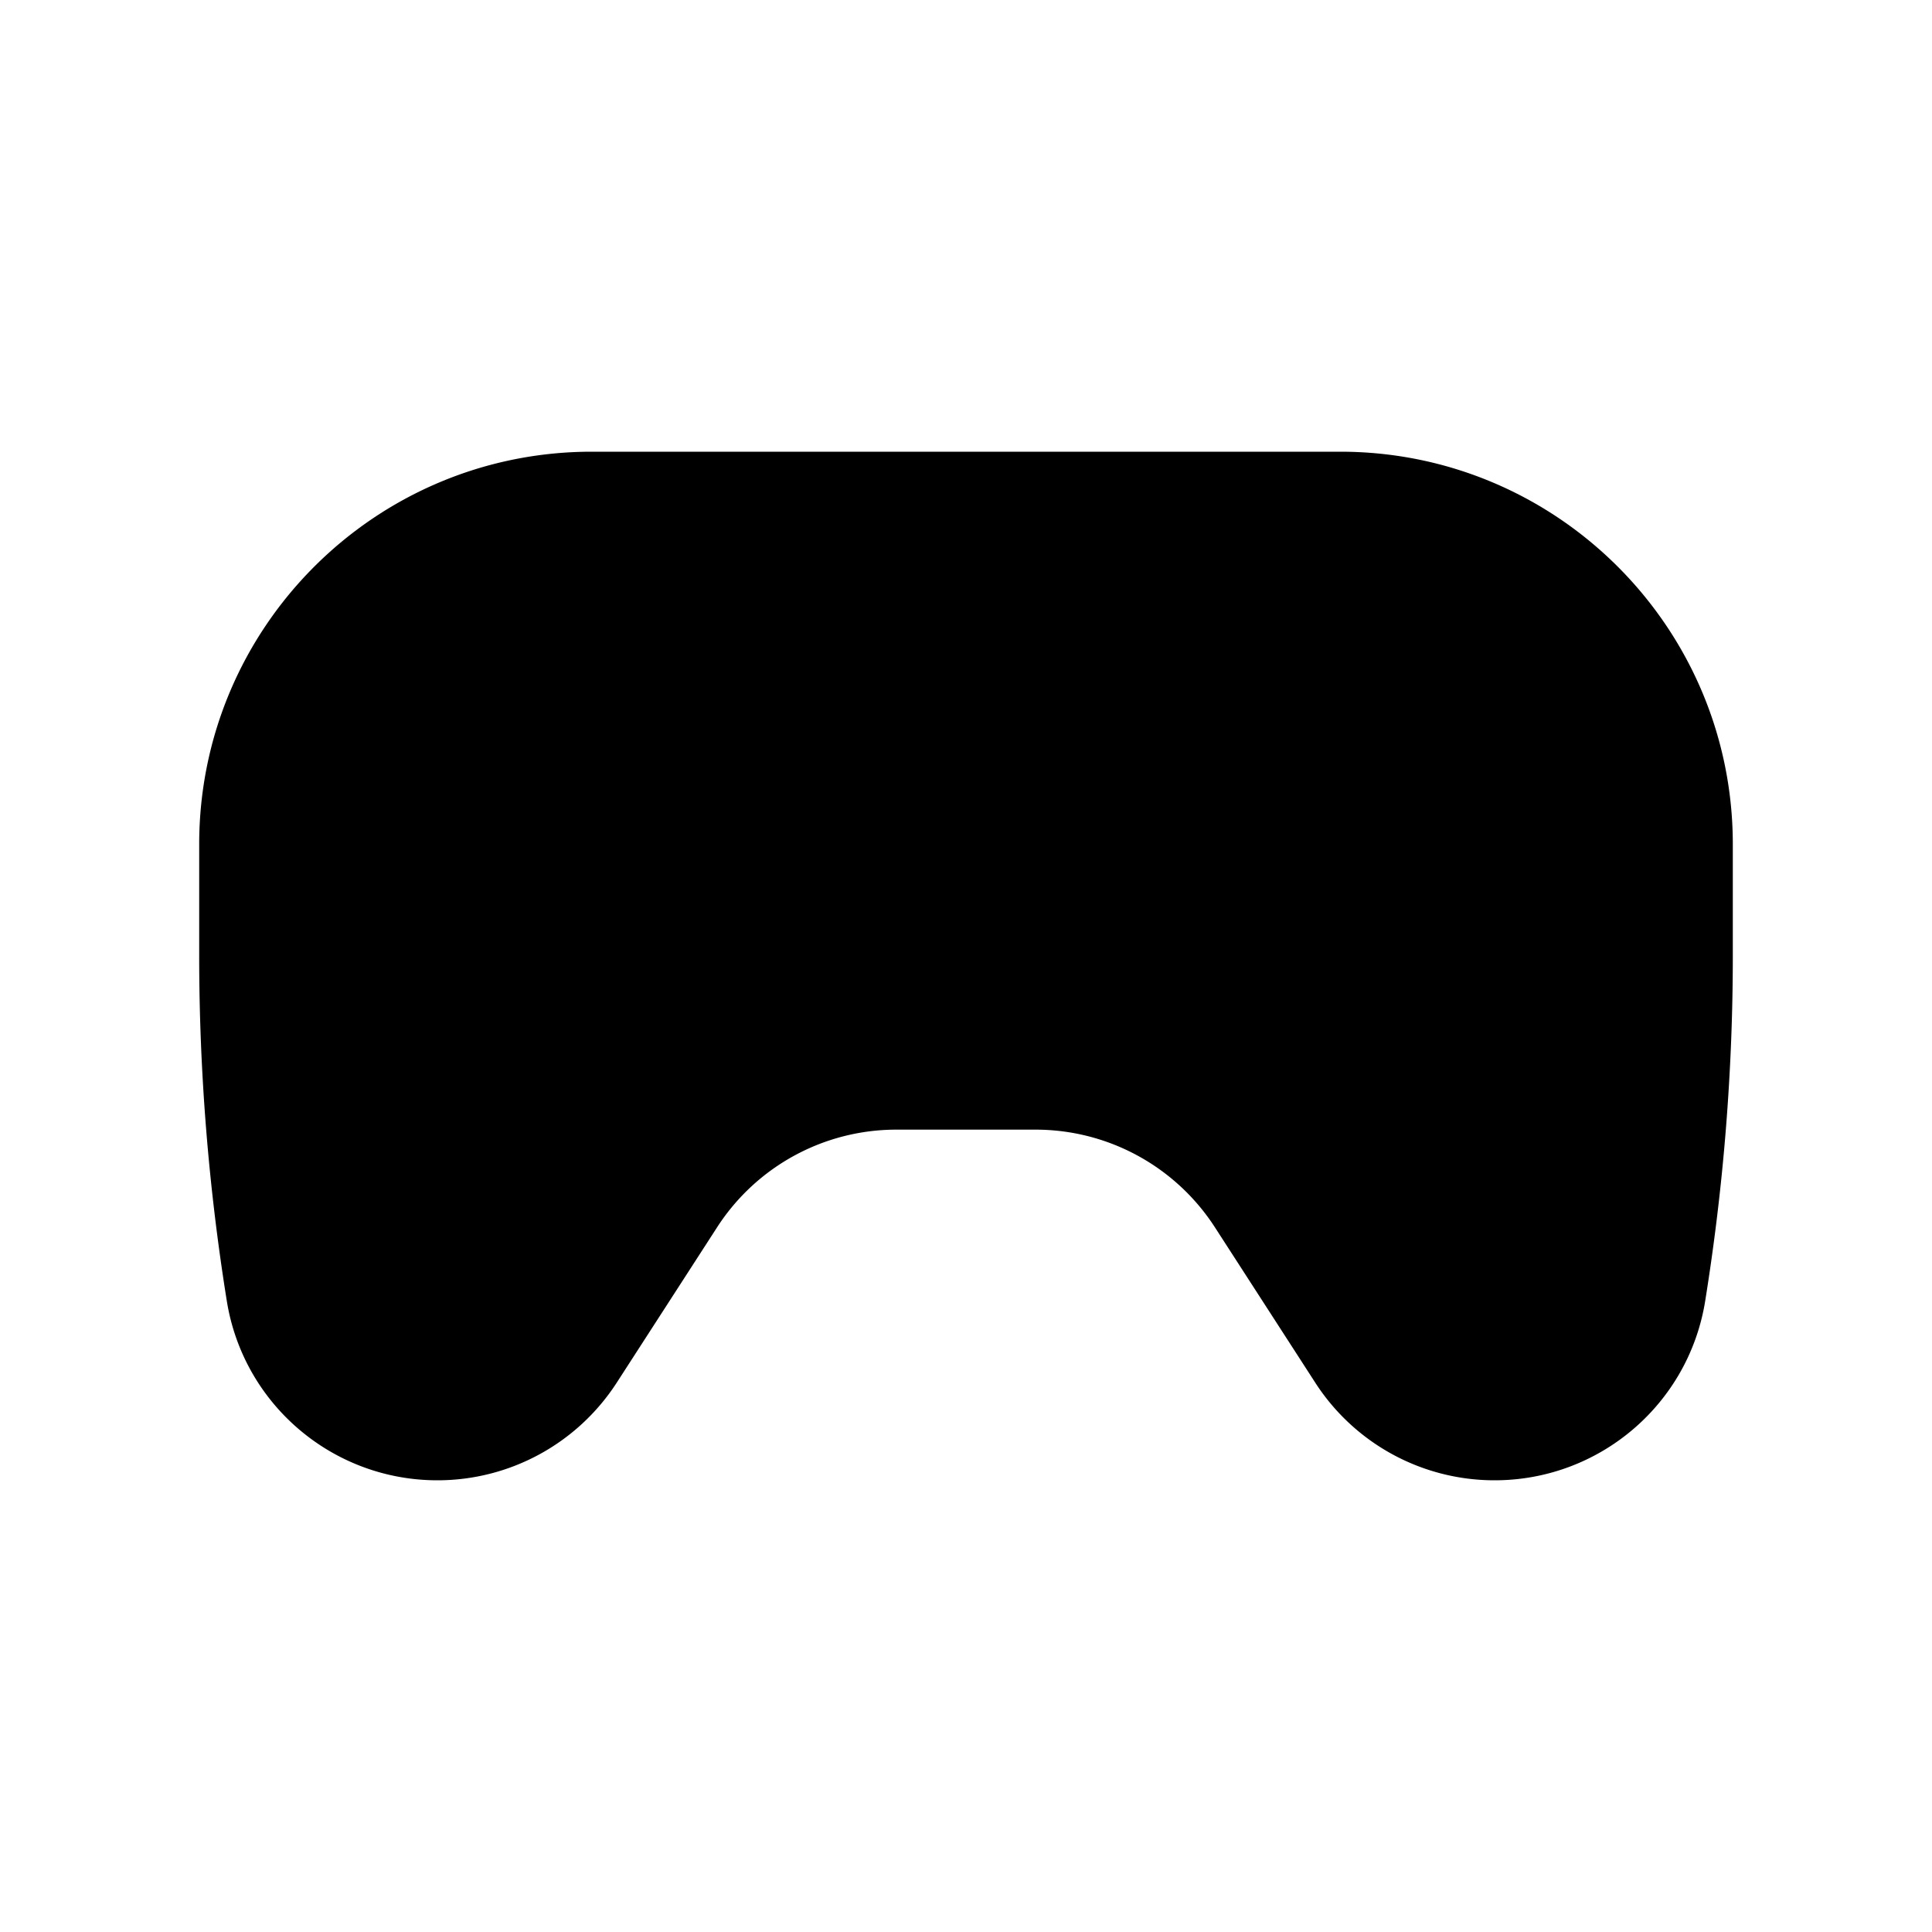 <svg xmlns="http://www.w3.org/2000/svg" viewBox="0 0 100 100">
  <g id="Layer_1">
    <path d="M69.37 23.38H30.63c-11.22 0-20.32 9.1-20.32 20.32V49.47c0 5.98.48 11.96 1.43 17.87.86 5.35 5.48 9.28 10.9 9.28 3.75 0 7.24-1.9 9.28-5.05l5.2-8.05a11.04 11.04 0 019.28-5.05h7.2c3.75 0 7.24 1.9 9.28 5.05l5.2 8.05a11.04 11.04 0 009.28 5.05c5.42 0 10.04-3.93 10.9-9.28.95-5.91 1.43-11.88 1.43-17.87V43.7c0-11.22-9.1-20.32-20.32-20.32z"/>
    <circle cx="73.28" cy="41.99" r="2.72"/>
    <circle cx="73.28" cy="55.85" r="2.72"/>
    <circle cx="80.21" cy="48.92" r="2.72"/>
    <circle cx="66.35" cy="48.92" r="2.72"/>
    <path d="M35.07 45.94h-5.64V40.3h-6.05v5.64h-5.64v6.05h5.64v5.64h6.05v-5.64h5.64z"/>
  </g>
</svg>
